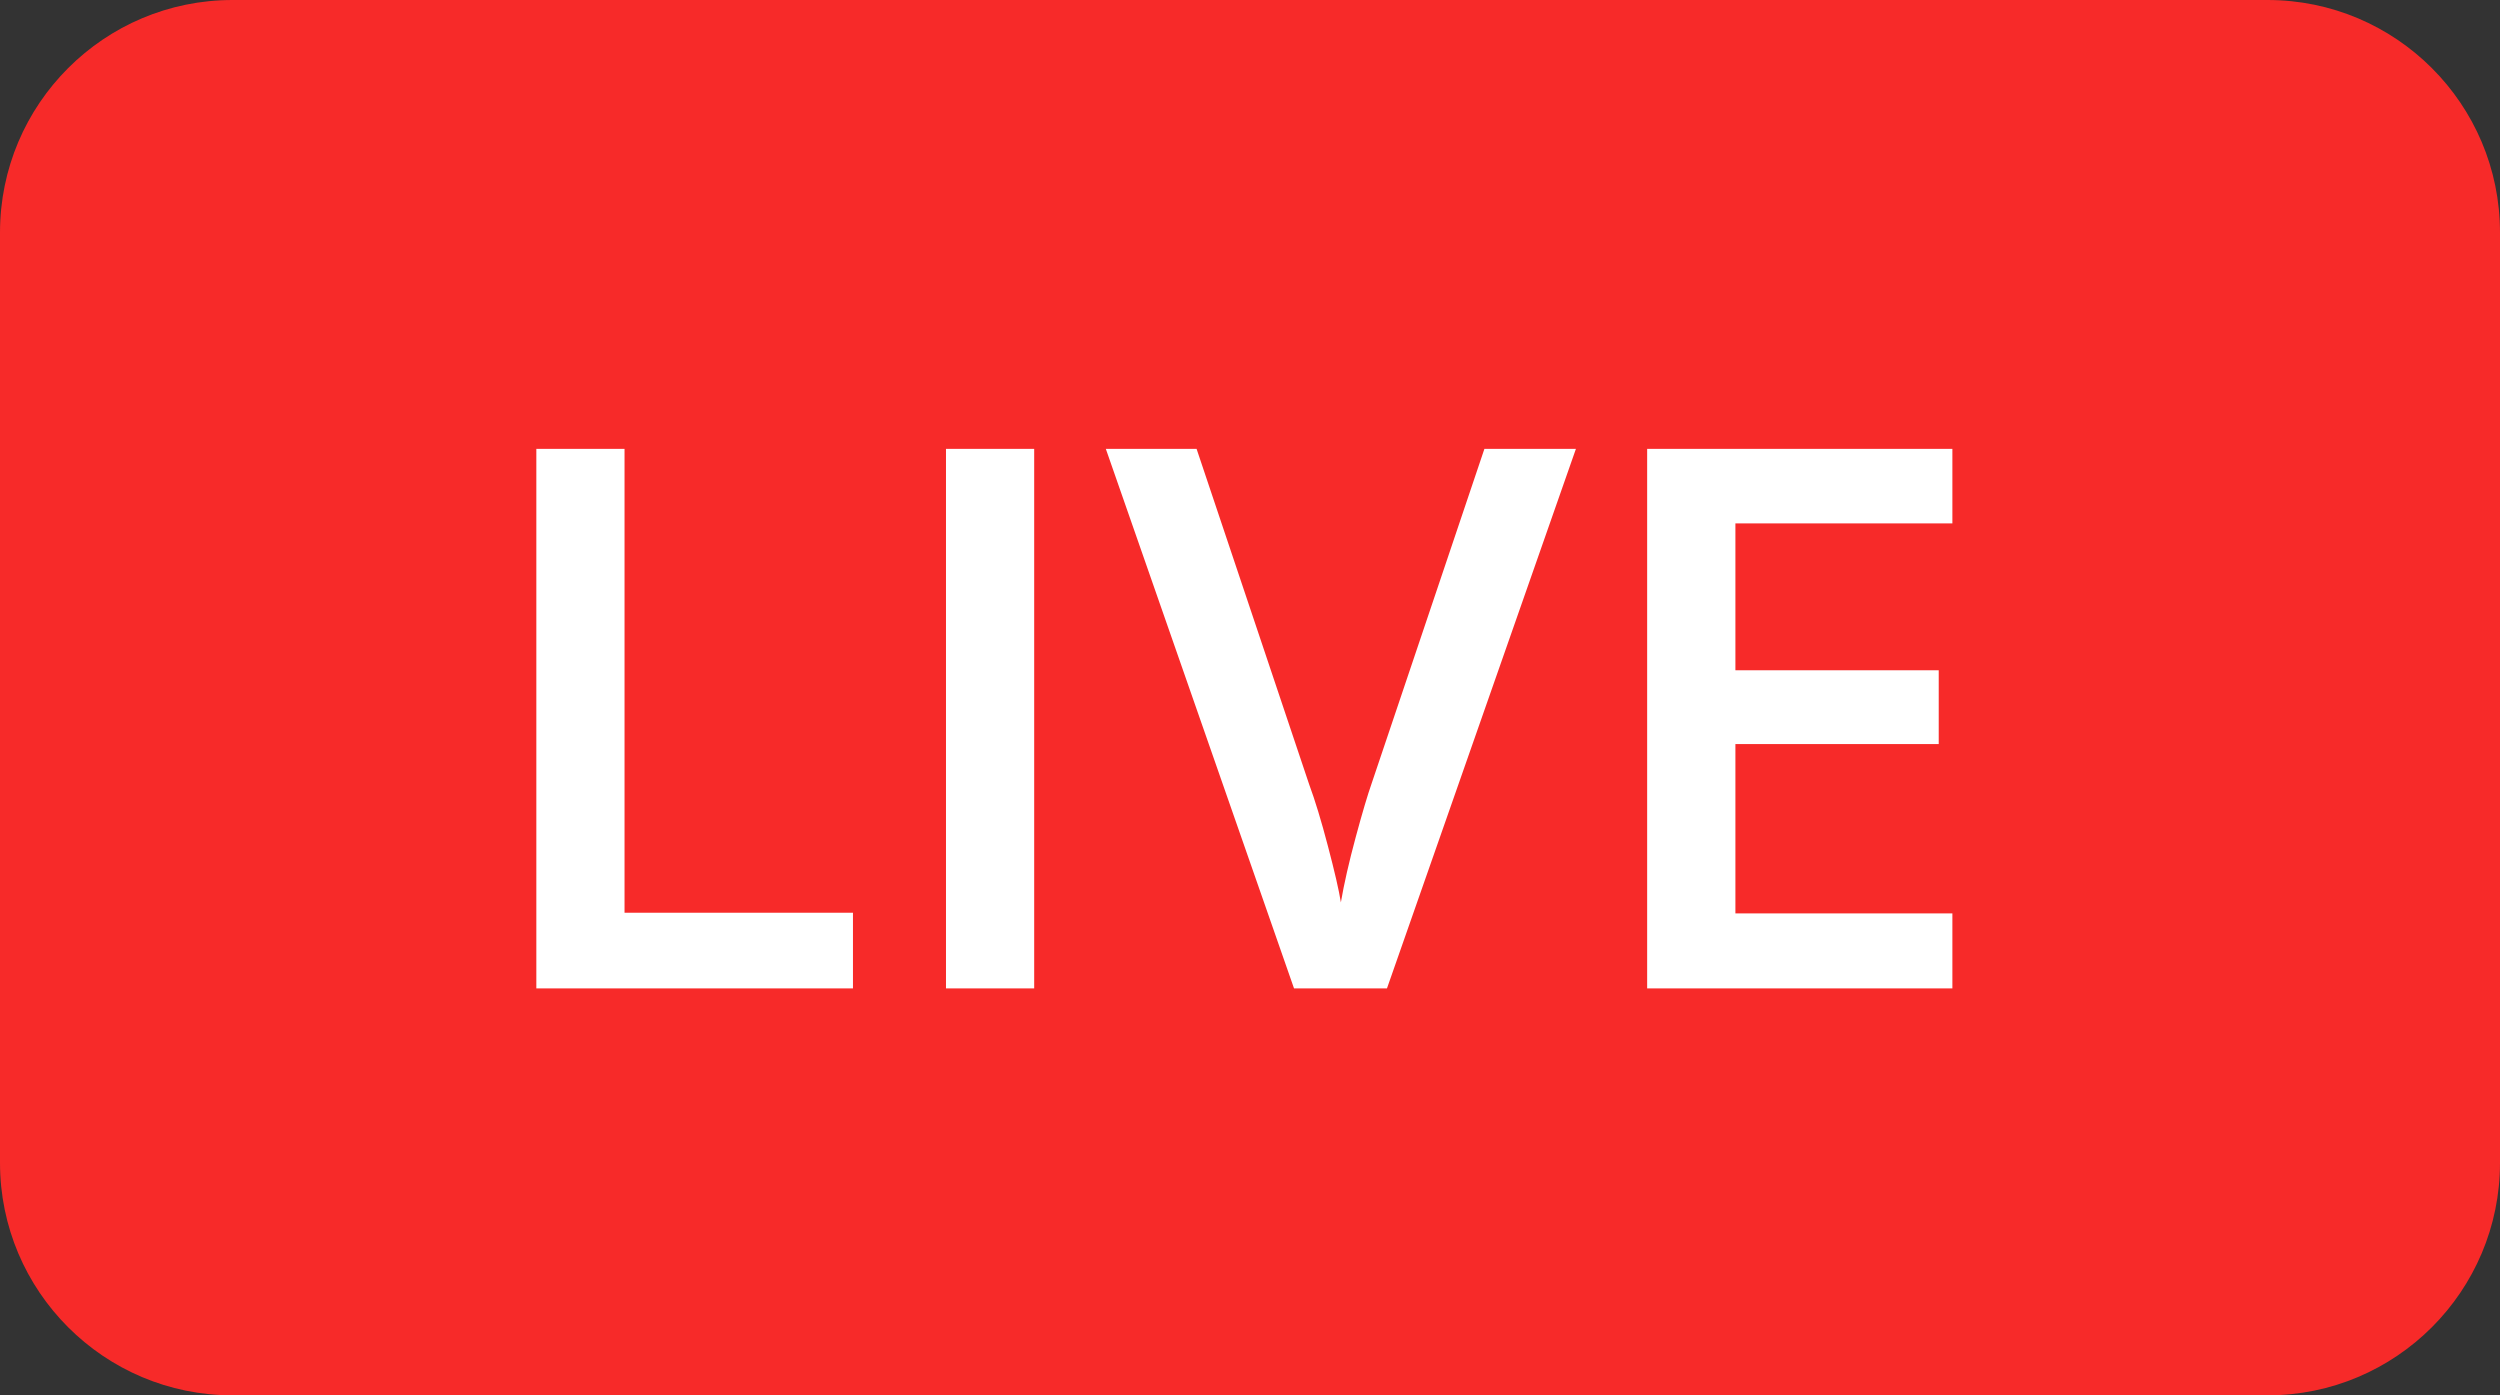 <svg width="43" height="24" viewBox="0 0 43 24" fill="none" xmlns="http://www.w3.org/2000/svg">
<rect x="0" y="0" width="43" height="24" fill="#333333" stroke="none"/>
<path d="M0 4C0 1.791 1.791 0 4 0H39C41.209 0 43 1.791 43 4V20C43 22.209 41.209 24 39 24H4C1.791 24 0 22.209 0 20V4Z" fill="#F72A29"/>
<path d="M9.225 17V7.72H10.742V15.699H14.671V17H9.225ZM16.271 17V7.72H17.788V17H16.271ZM25.532 7.72H27.106L23.856 17H22.257L19.02 7.72H20.581L22.517 13.49C22.619 13.765 22.727 14.12 22.841 14.556C22.955 14.988 23.029 15.309 23.063 15.521C23.118 15.199 23.203 14.827 23.317 14.404C23.431 13.981 23.524 13.668 23.596 13.464L25.532 7.72ZM33.581 17H28.331V7.72H33.581V9.002H29.849V11.528H33.346V12.798H29.849V15.711H33.581V17Z" fill="white"/>
</svg>
